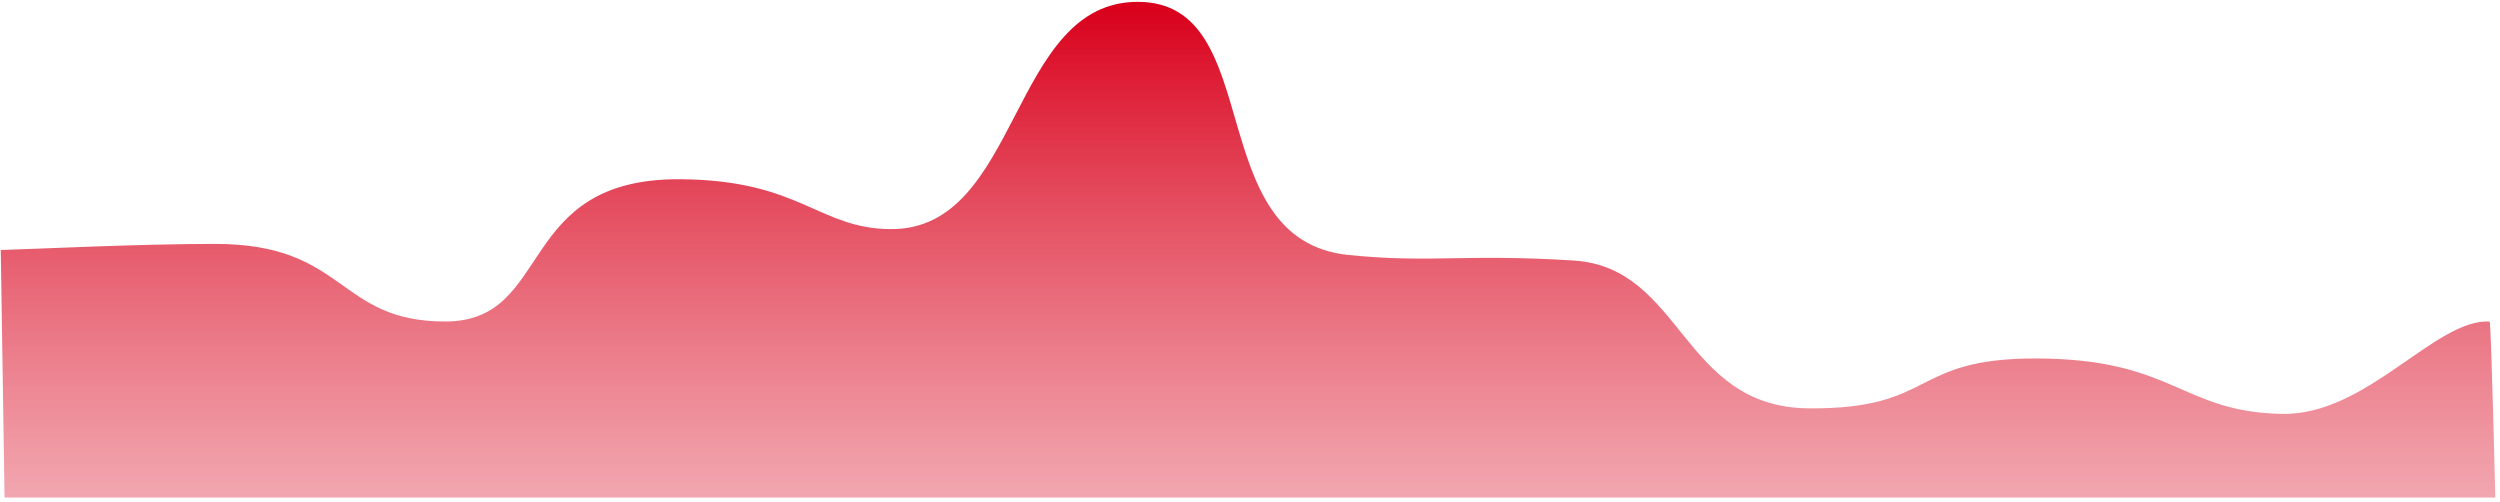 ﻿<?xml version="1.0" encoding="utf-8"?>
<svg version="1.1" xmlns:xlink="http://www.w3.org/1999/xlink" width="902px" height="181px" xmlns="http://www.w3.org/2000/svg">
  <defs>
    <linearGradient gradientUnits="userSpaceOnUse" x1="450.5" y1="2.919" x2="450.5" y2="180" id="LinearGradient22">
      <stop id="Stop23" stop-color="#d9001b" stop-opacity="0.996" offset="0" />
      <stop id="Stop24" stop-color="#ec808d" stop-opacity="0.698" offset="1" />
    </linearGradient>
  </defs>
  <g transform="matrix(1 0 0 1 -672 -416 )">
    <path d="M 900.315 179.5  L 1.643 179.5  C 1.643 179.5  0.274 89.8  0.274 90.2  C 13.584 89.822  49.784 88  77.594 88  C 125.291 88  121.411 116  160.665 116  C 199.918 116  185.578 64.206  245.561 64.667  C 288.922 65  295.238 82.482  321.329 82.667  C 368.342 83  364.234 0.333  410.79 0.667  C 457.347 1  433.192 86.604  486.558 92  C 516.226 95  528.322 91.5  567.803 94  C 607.285 96.5  606.6 147  652.7 147.333  C 698.8 147.667  688.909 129.191  734.858 129.333  C 784.509 129.487  786.892 148.667  823.406 149.333  C 854.02 149.892  878.543 115  898.261 116  C 898.809 116.6  900.315 179.5  900.315 179.5  Z " fill-rule="nonzero" fill="url(#LinearGradient22)" stroke="none" transform="matrix(1 0 0 1 672 416 )" />
  </g>
</svg>